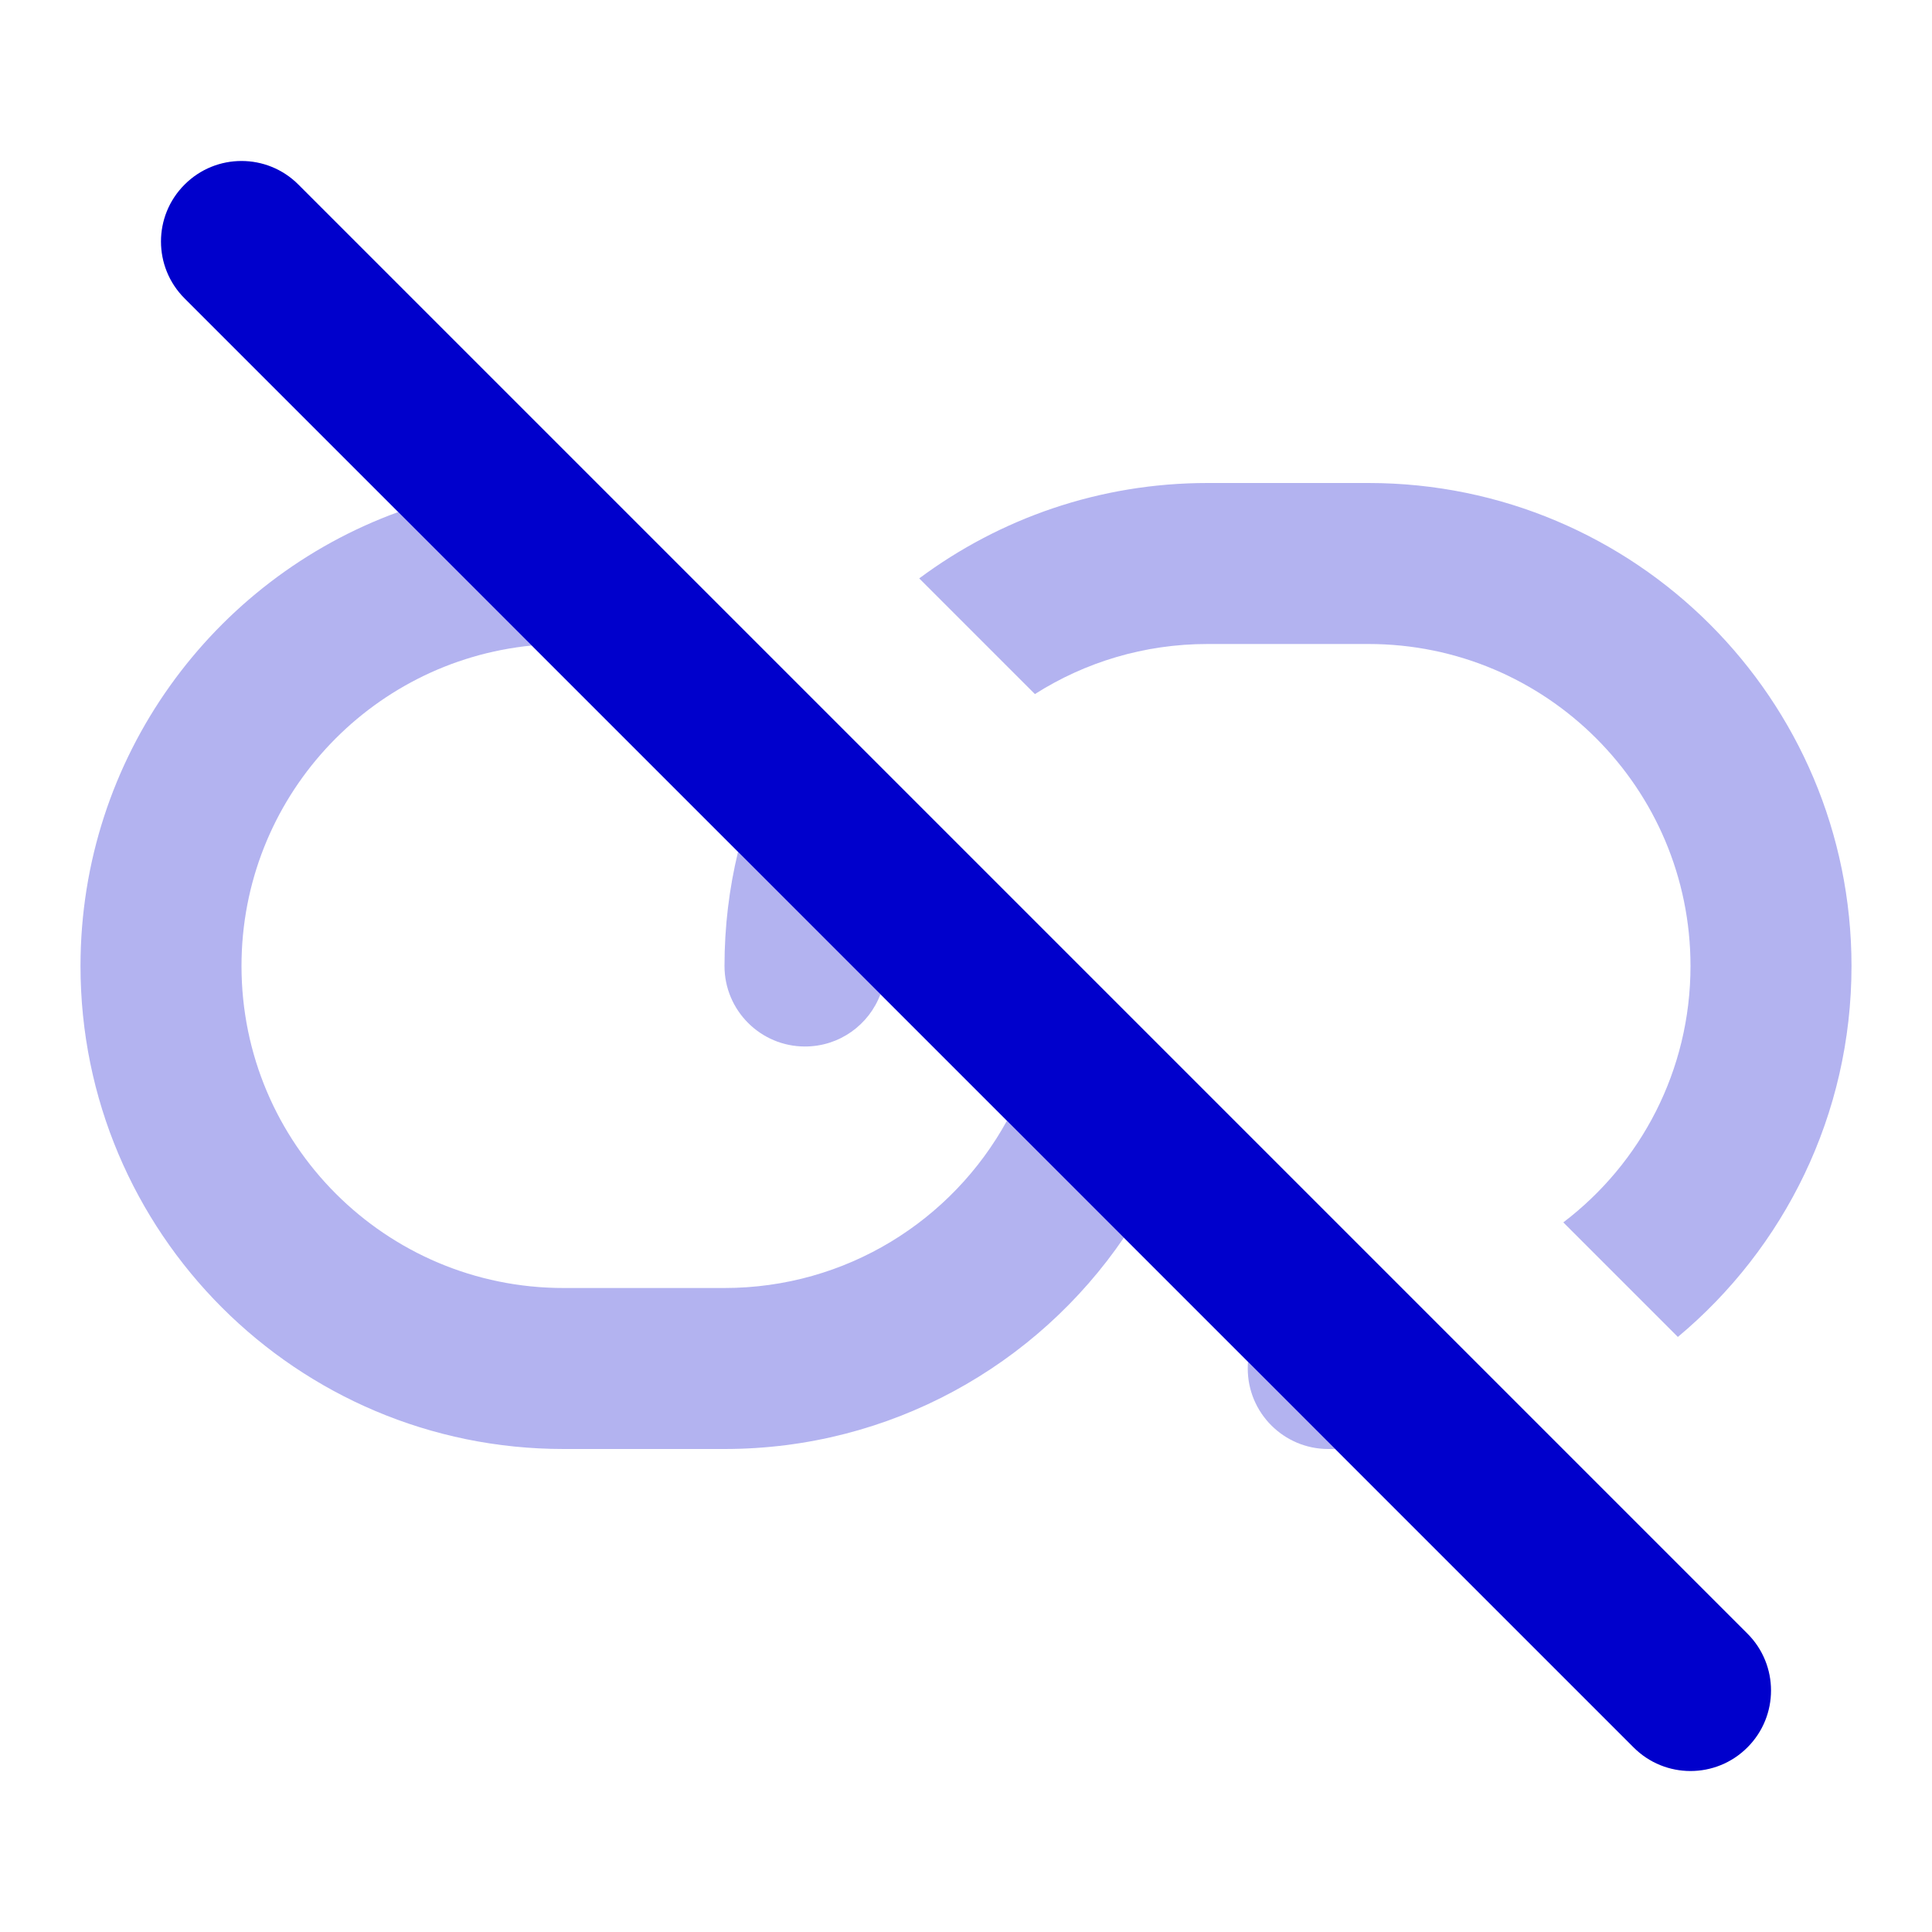 <svg width="24" height="24" viewBox="0 0 24 24" fill="none" xmlns="http://www.w3.org/2000/svg">
<g opacity="0.3">
<path d="M16.586 18L15.503 16.918C15.501 16.945 15.5 16.972 15.5 17C15.5 17.552 15.948 18 16.5 18H16.586Z" fill="#0000CC"/>
<path d="M13.961 15.375L12.508 13.923C11.829 15.161 10.512 16 9 16H7C4.791 16 3 14.209 3 12C3 9.924 4.581 8.218 6.605 8.019L4.946 6.361C2.644 7.199 1 9.408 1 12C1 15.314 3.686 18 7 18H9C11.062 18 12.881 16.96 13.961 15.375Z" fill="#0000CC"/>
<path d="M9.168 10.583C9.058 11.037 9 11.512 9 12C9 12.552 9.448 13 10 13C10.429 13 10.795 12.73 10.937 12.351L9.168 10.583Z" fill="#0000CC"/>
<path d="M21 12C21 13.3 20.38 14.455 19.42 15.185L20.843 16.608C22.161 15.508 23 13.852 23 12C23 8.686 20.314 6 17 6H15C13.658 6 12.419 6.441 11.419 7.185L12.856 8.622C13.476 8.228 14.211 8 15 8H17C19.209 8 21 9.791 21 12Z" fill="#0000CC"/>
</g>
<path fill-rule="evenodd" clip-rule="evenodd" d="M2.293 2.293C2.683 1.902 3.317 1.902 3.707 2.293L21.707 20.293C22.098 20.683 22.098 21.317 21.707 21.707C21.317 22.098 20.683 22.098 20.293 21.707L2.293 3.707C1.902 3.317 1.902 2.683 2.293 2.293Z" fill="#0000CC"/>
</svg>
